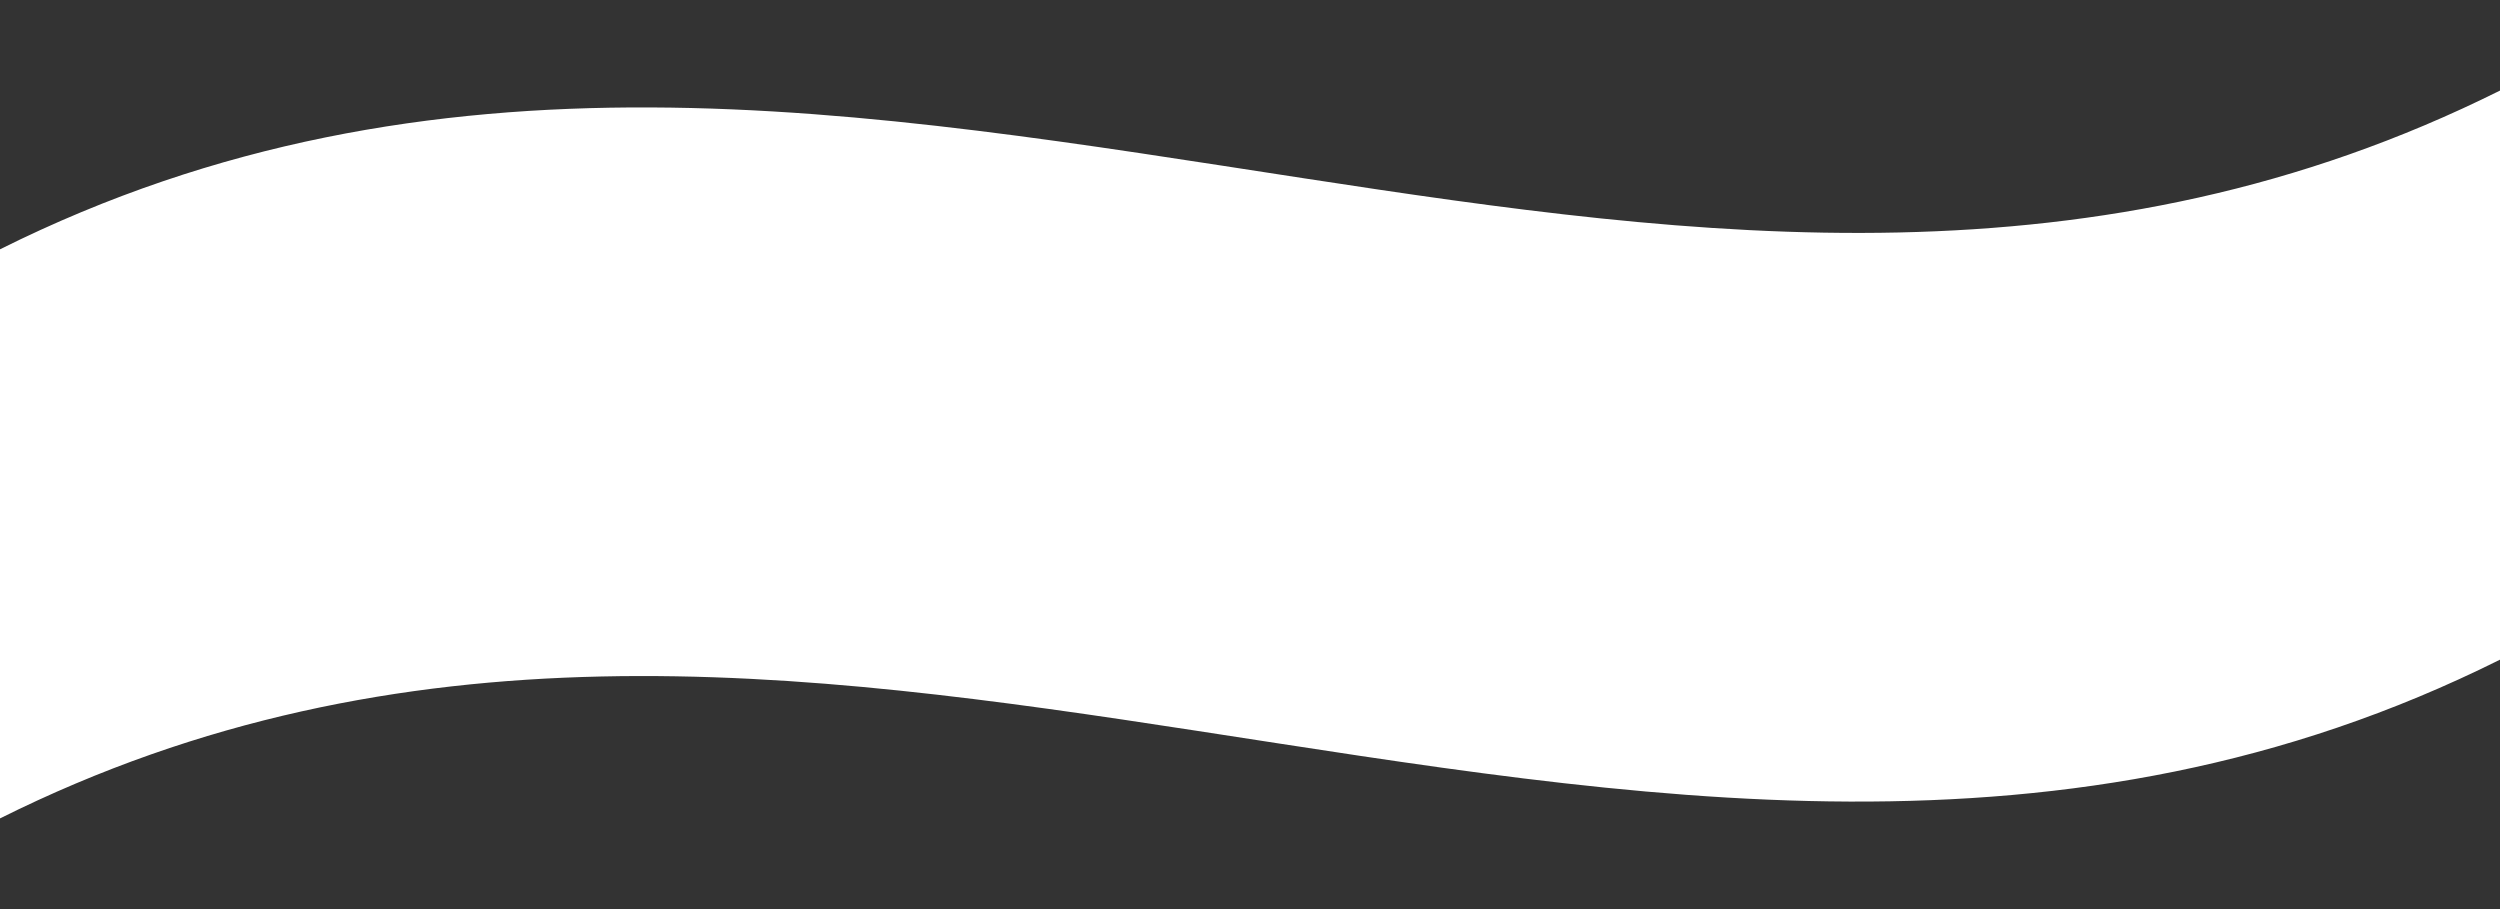 <?xml version="1.0" encoding="UTF-8" standalone="no"?><svg width='22' height='8' viewBox='0 0 22 8' fill='none' xmlns='http://www.w3.org/2000/svg'>
<rect x="0" y="0" width="22" height="8" fill="#333333" stroke="none"/>
<path d='M0 2.194C3.819 0.289 7.625 0.978 11.475 1.569C14.945 2.102 18.454 2.565 22 0.797V5.805C18.181 7.71 14.375 7.022 10.525 6.43C7.055 5.897 3.545 5.434 0 7.202V2.194Z' fill='white'/>
</svg>
